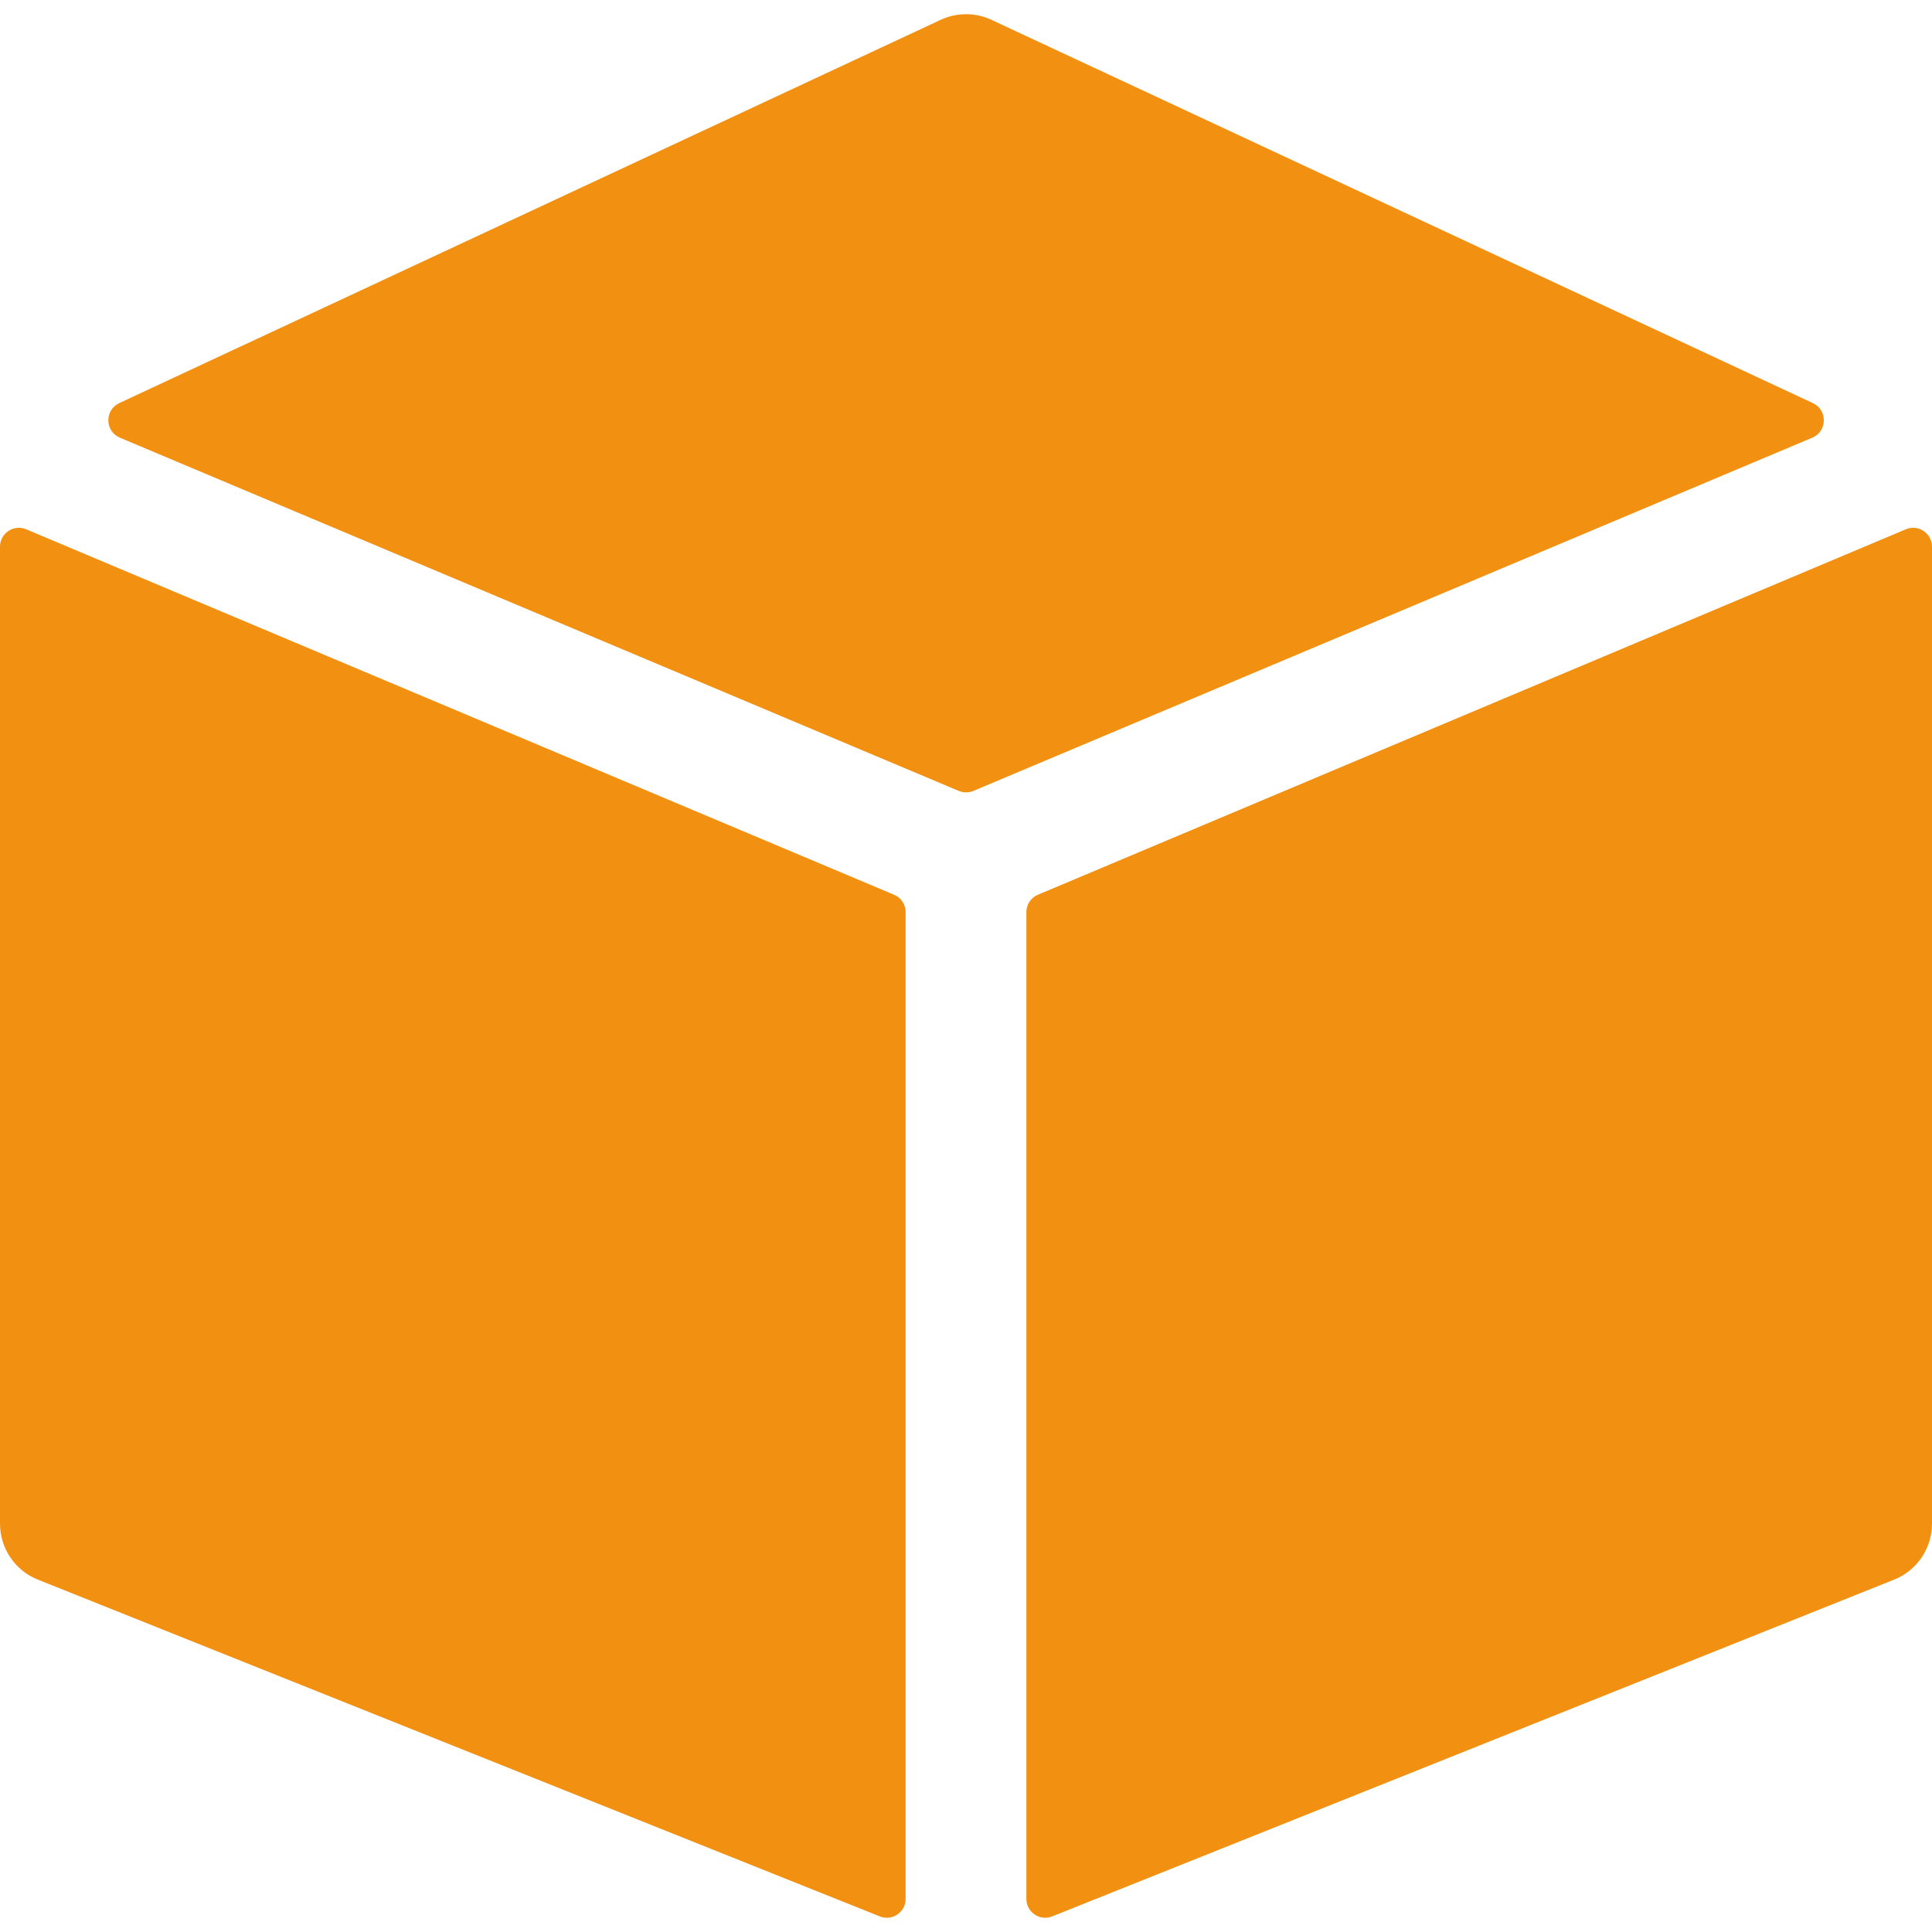 <svg width="24" height="24" viewBox="0 0 24 24" fill="none" xmlns="http://www.w3.org/2000/svg">
<g clip-path="url(#clip0_1416_1000)">
<path d="M11.107 11.115L0.325 6.575C0.171 6.51 0 6.624 0 6.791V18.927C0 19.234 0.187 19.51 0.471 19.623L10.929 23.806C11.082 23.868 11.25 23.755 11.25 23.589V11.331C11.25 11.236 11.194 11.151 11.107 11.115Z" fill="#F29111"/>
<path d="M12.092 9.825L22.513 5.437C22.7 5.358 22.705 5.094 22.521 5.008L12.318 0.247C12.117 0.153 11.885 0.153 11.684 0.247L1.481 5.008C1.297 5.094 1.302 5.358 1.489 5.437L11.91 9.825C11.968 9.849 12.034 9.849 12.092 9.825Z" fill="#F29111"/>
<path d="M12.75 11.331V23.589C12.75 23.755 12.918 23.868 13.071 23.806L23.529 19.623C23.813 19.51 24 19.234 24 18.927V6.791C24 6.624 23.829 6.51 23.675 6.575L12.893 11.115C12.806 11.151 12.75 11.236 12.75 11.331Z" fill="#F29111"/>
</g>
<defs>
<clipPath id="clip0_1416_1000">
<rect width="24" height="24" fill="white"/>
</clipPath>
</defs>
</svg>
